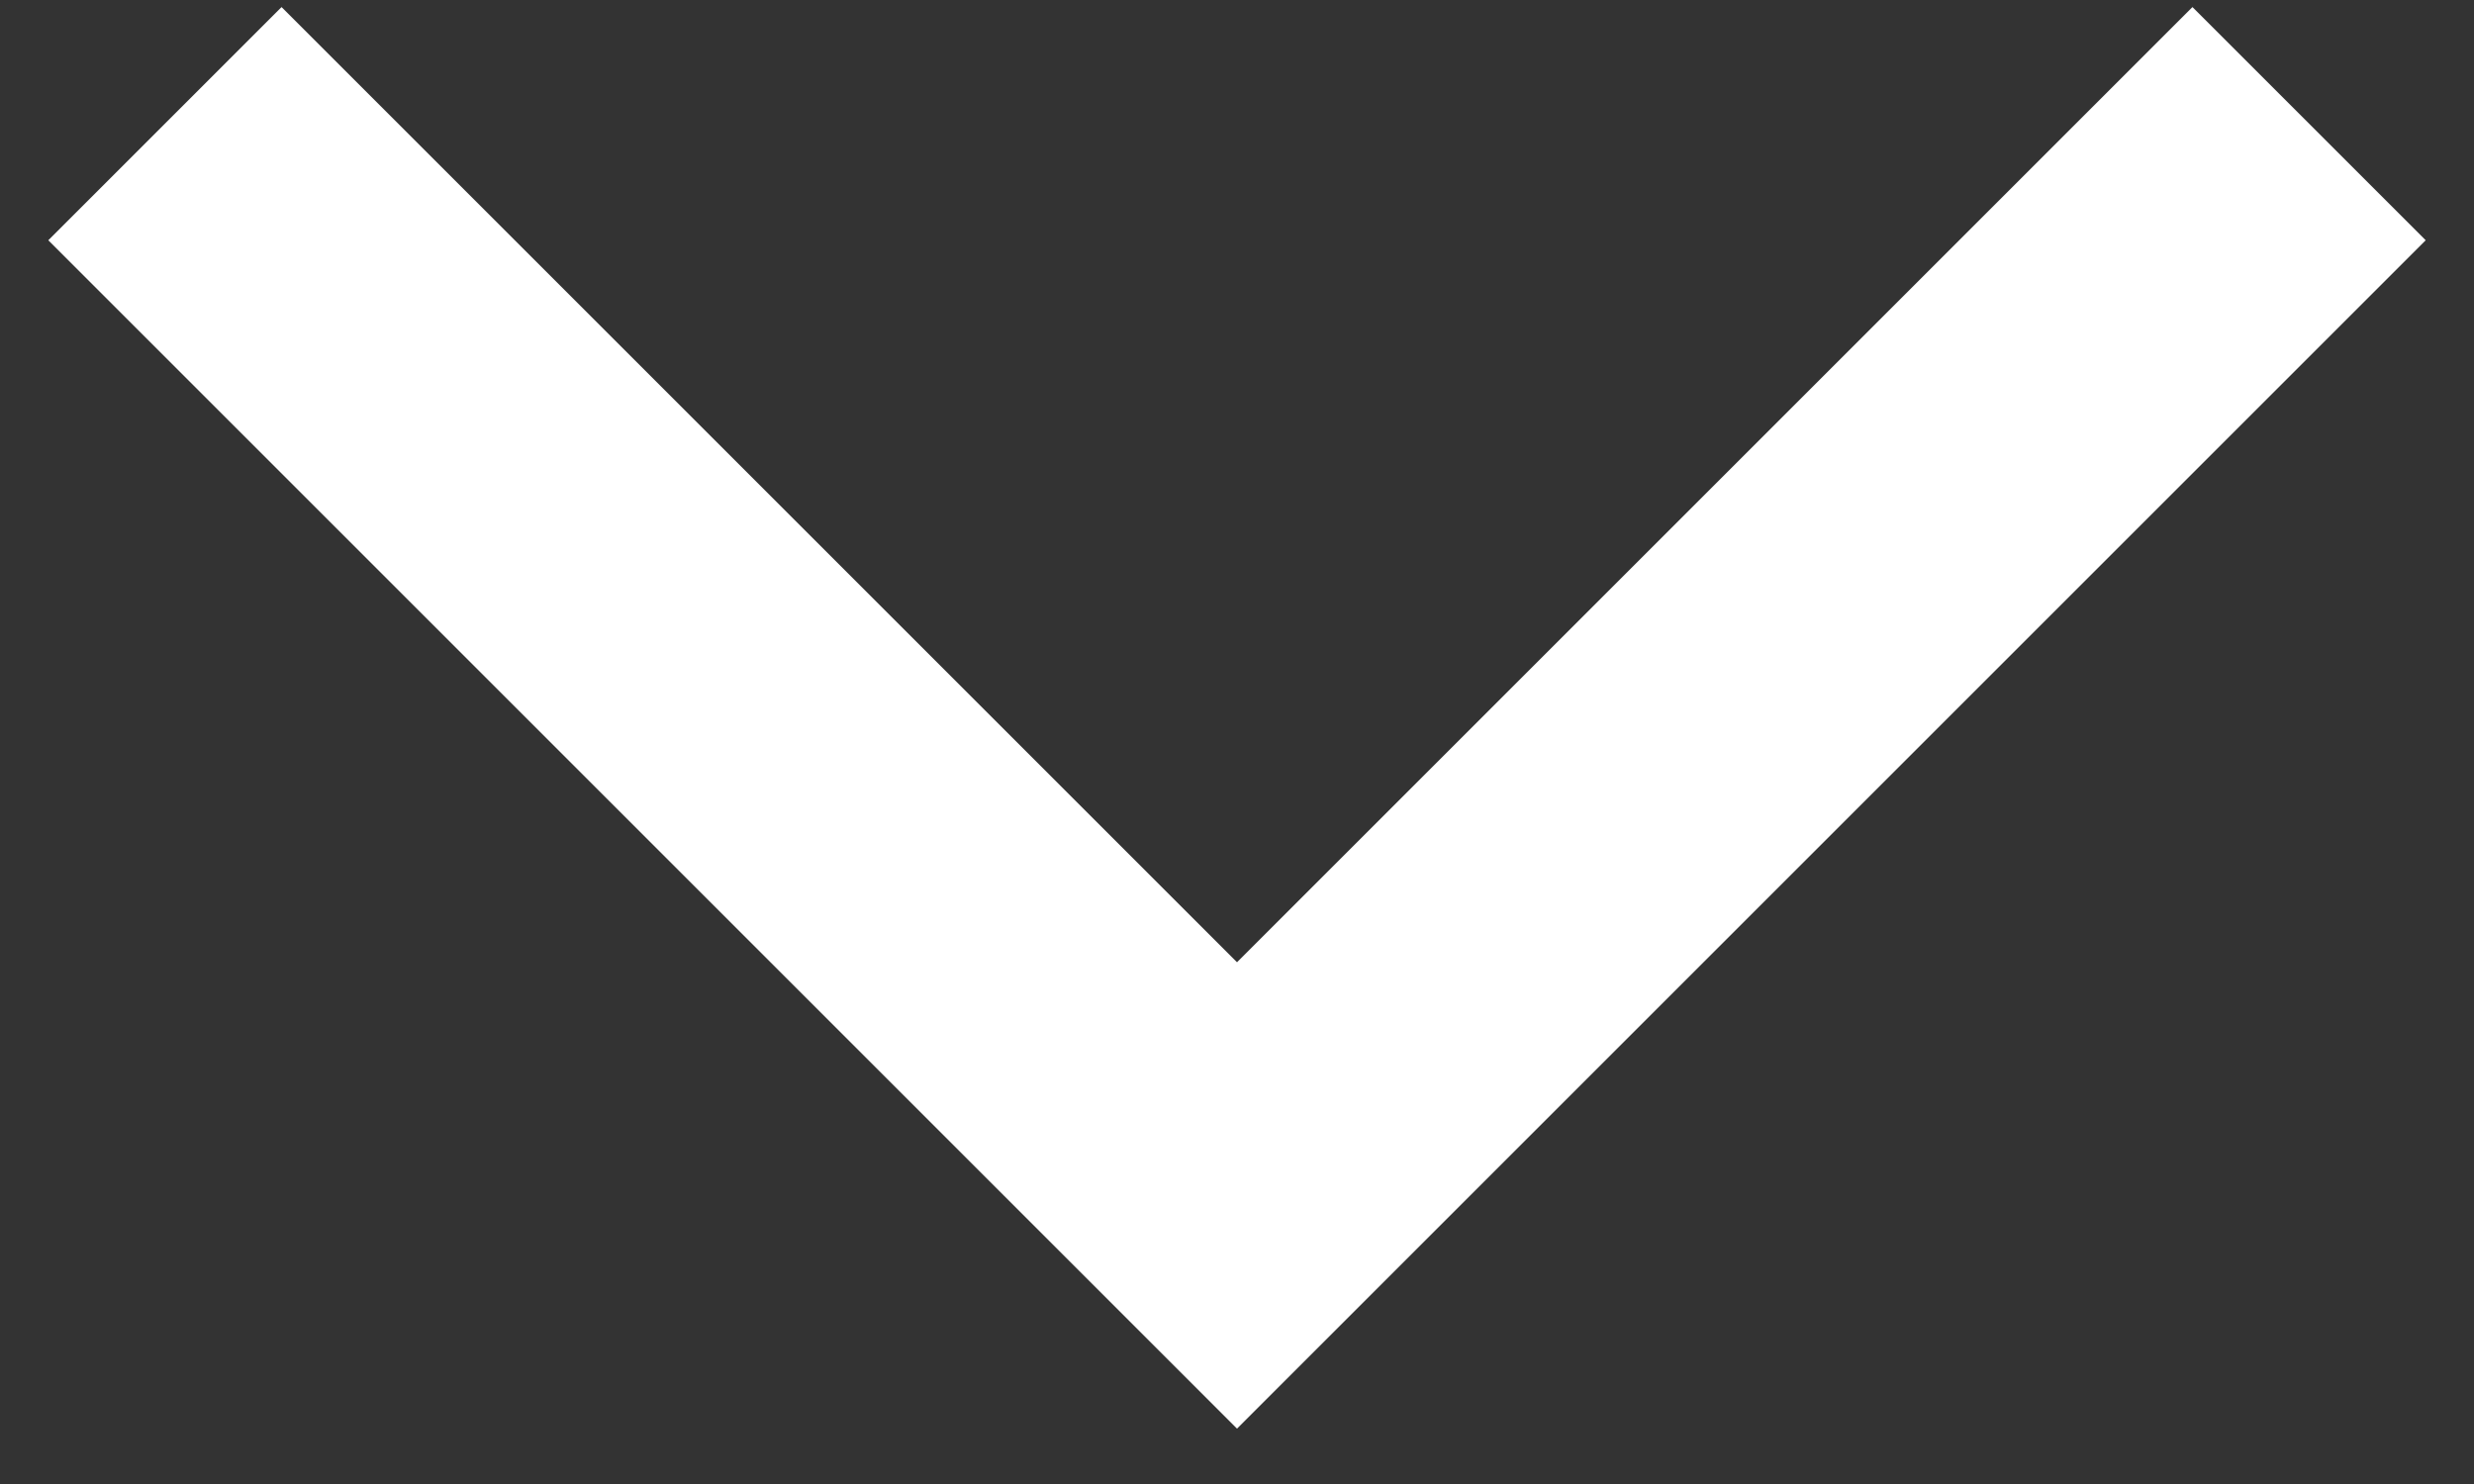 <svg width="15" height="9" viewBox="0 0 15 9" fill="none" xmlns="http://www.w3.org/2000/svg">
<rect x="0" y="0" width="15" height="9" fill="#333333" stroke="none"/>
<path id="Vector 1" d="M1 0.75L7.5 7.25L14 0.75" stroke="white" stroke-width="2"/>
</svg>
